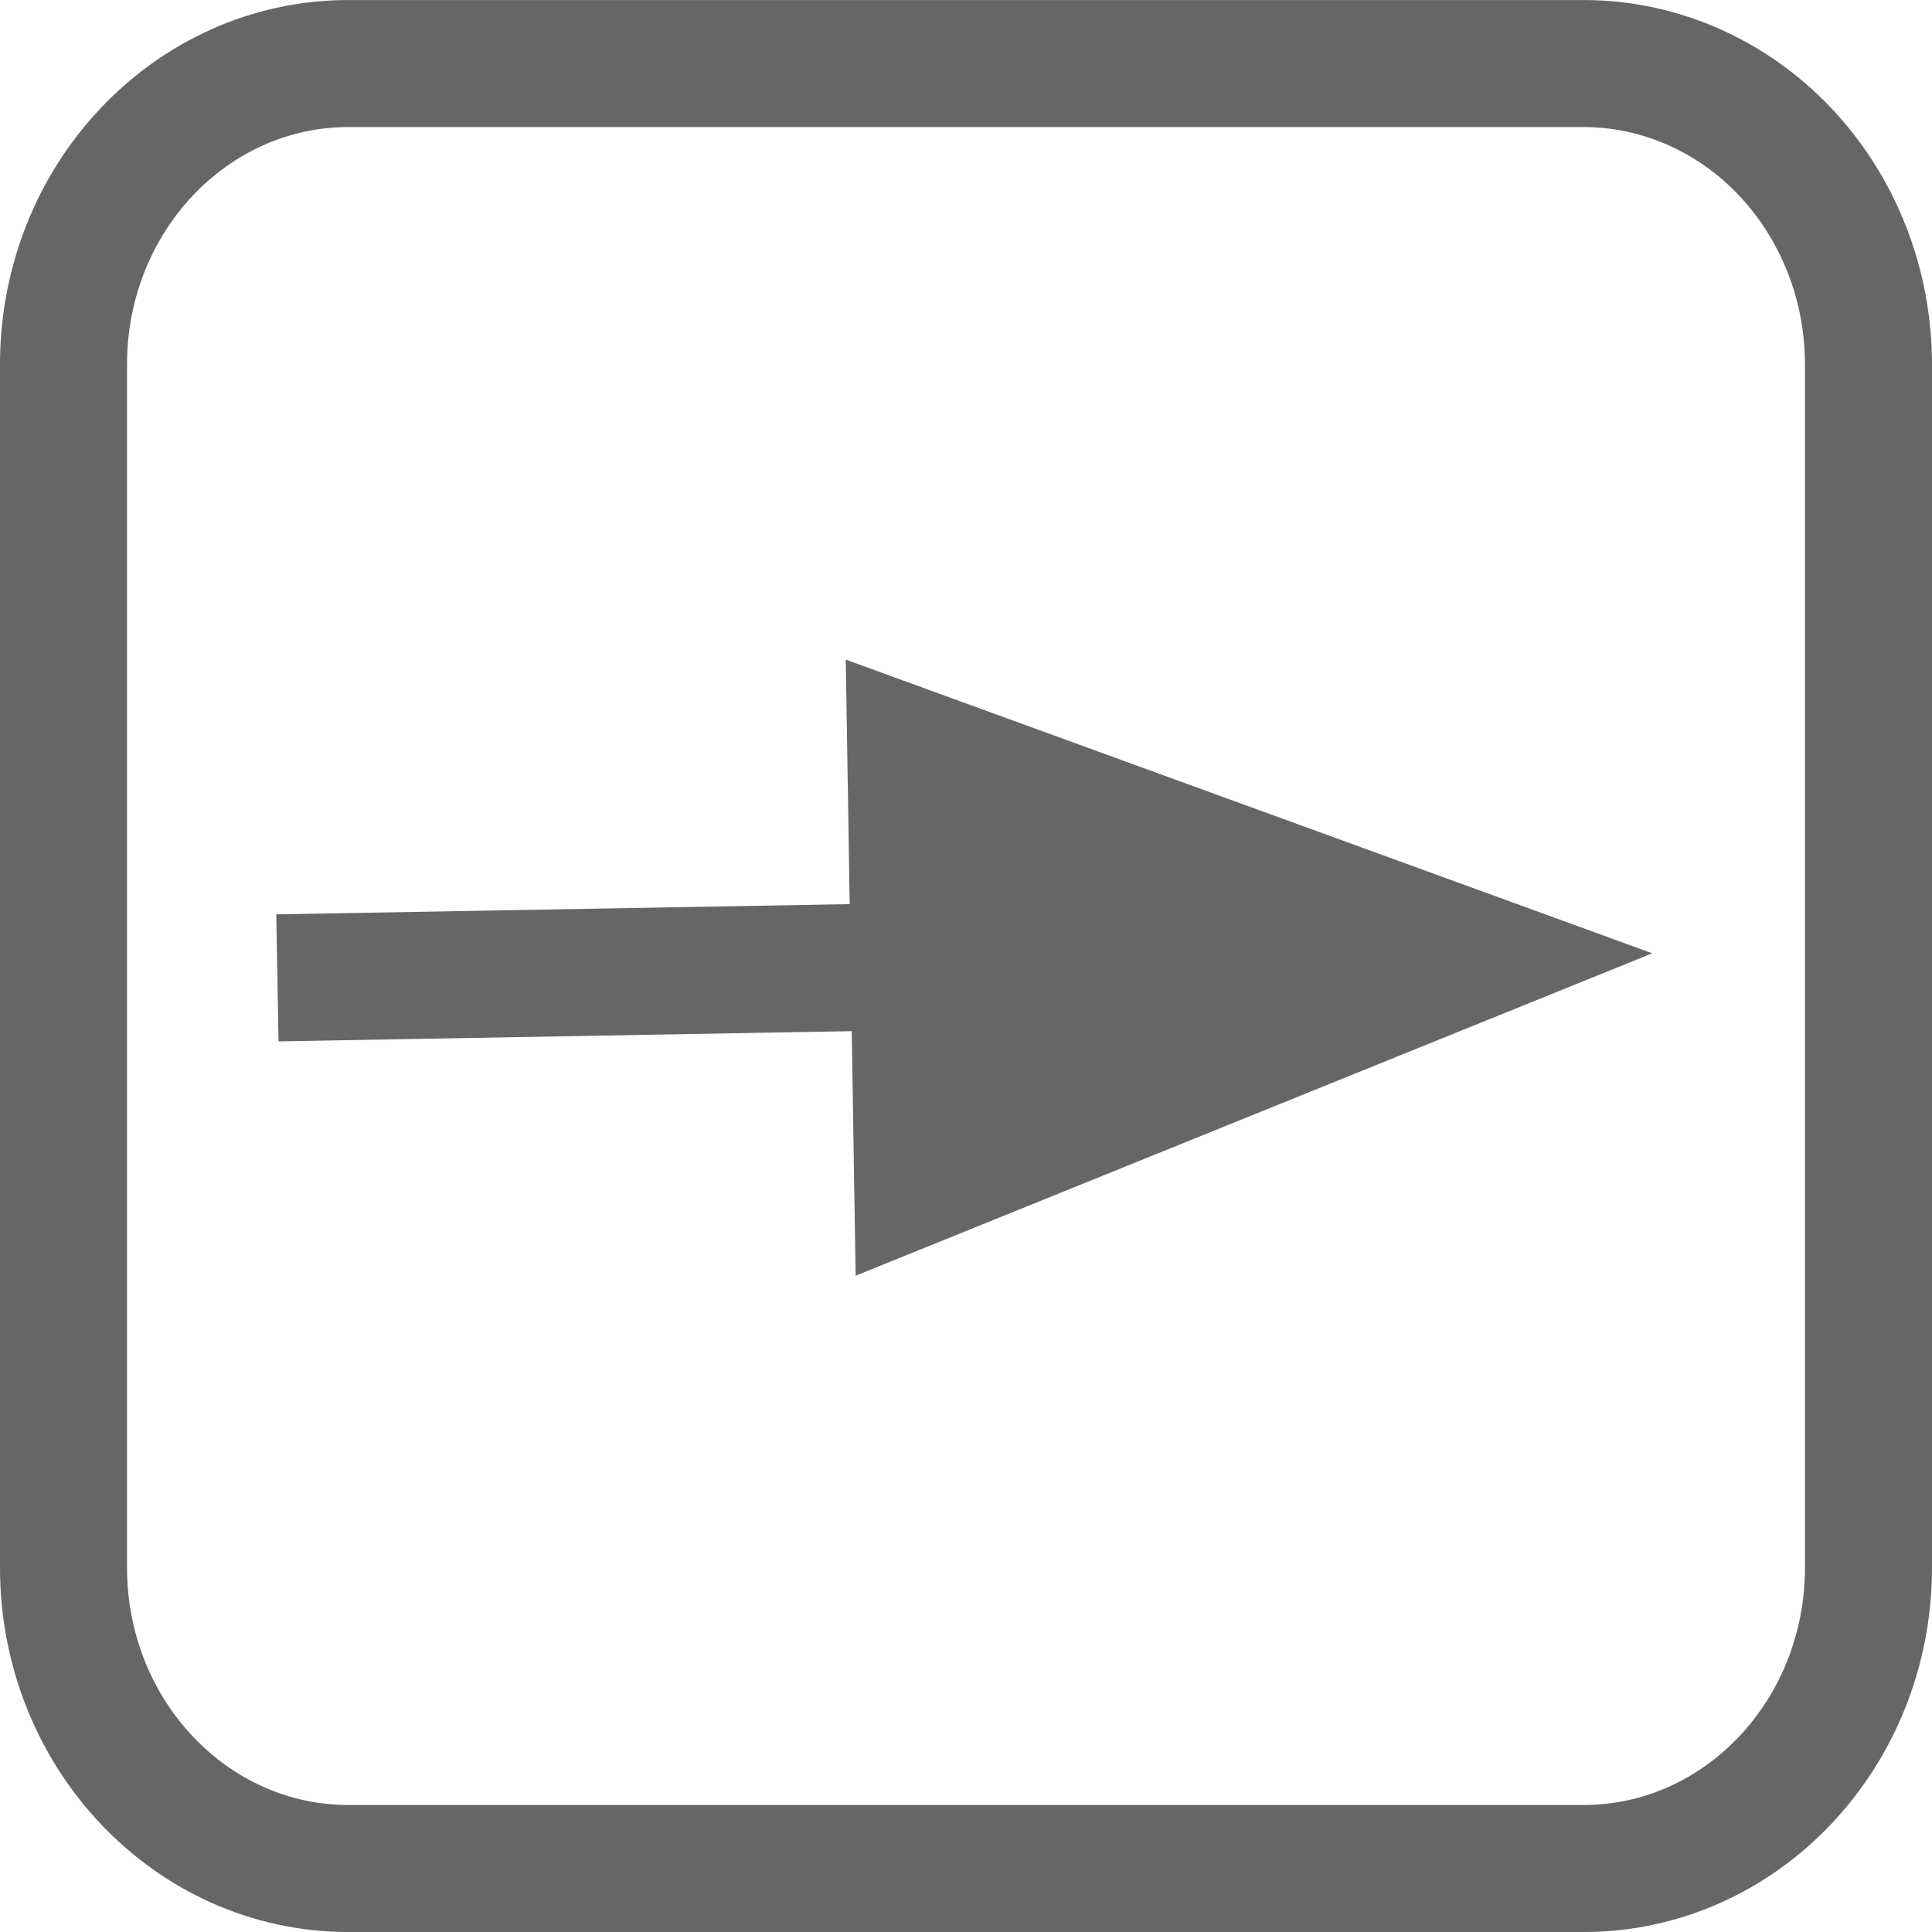 <?xml version="1.0" encoding="UTF-8" standalone="no"?>
<!-- Created with Inkscape (http://www.inkscape.org/) -->

<svg
   xmlns:dc="http://purl.org/dc/elements/1.1/"
   xmlns:cc="http://creativecommons.org/ns#"
   xmlns:rdf="http://www.w3.org/1999/02/22-rdf-syntax-ns#"
   xmlns:svg="http://www.w3.org/2000/svg"
   xmlns="http://www.w3.org/2000/svg"
   xmlns:sodipodi="http://sodipodi.sourceforge.net/DTD/sodipodi-0.dtd"
   xmlns:inkscape="http://www.inkscape.org/namespaces/inkscape"
   width="64px"
   height="64px"
   id="svg3238"
   version="1.1"
   inkscape:version="0.48.5 r10040"
   sodipodi:docname="button_e.svg">
  <defs
     id="defs3240" />
  <sodipodi:namedview
     id="base"
     pagecolor="#ffffff"
     bordercolor="#666666"
     borderopacity="1.0"
     inkscape:pageopacity="0.0"
     inkscape:pageshadow="2"
     inkscape:zoom="5.5"
     inkscape:cx="-2.1818182"
     inkscape:cy="39.272728"
     inkscape:current-layer="layer1"
     showgrid="true"
     inkscape:document-units="px"
     inkscape:grid-bbox="true"
     inkscape:window-width="931"
     inkscape:window-height="668"
     inkscape:window-x="651"
     inkscape:window-y="240"
     inkscape:window-maximized="0" />
  <g
     id="layer1"
     inkscape:label="Layer 1"
     inkscape:groupmode="layer">
    <path
       style="fill:#000000;fill-opacity:0;fill-rule:nonzero"
       inkscape:connector-curvature="0"
       d="m 2.104,12.07 0,0 c 0,-5.504 4.226,-9.965 9.439,-9.965 l 40.914,0 c 2.503,0 4.904,1.05 6.674,2.919 1.77,1.869 2.765,4.404 2.765,7.047 l 0,39.861 c 0,5.504 -4.226,9.965 -9.439,9.965 l -40.914,0 c -5.213,0 -9.439,-4.462 -9.439,-9.965 z"
       id="path3133" />
    <path
       style="fill-rule:nonzero;stroke:#666666;stroke-width:4.208;stroke-linecap:butt;stroke-linejoin:round;fill:none"
       inkscape:connector-curvature="0"
       d="m 2.104,12.07 0,0 c 0,-5.504 4.226,-9.965 9.439,-9.965 l 40.914,0 c 2.503,0 4.904,1.05 6.674,2.919 1.77,1.869 2.765,4.404 2.765,7.047 l 0,39.861 c 0,5.504 -4.226,9.965 -9.439,9.965 l -40.914,0 c -5.213,0 -9.439,-4.462 -9.439,-9.965 z"
       id="path3135" />
    <path
       style="fill:#000000;fill-opacity:0;fill-rule:nonzero"
       inkscape:connector-curvature="0"
       d="M 9.189,32.393 54.855,31.576"
       id="path3179" />
    <path
       style="fill-rule:evenodd;stroke:#666666;stroke-width:4.208;stroke-linecap:butt;stroke-linejoin:round"
       inkscape:connector-curvature="0"
       d="M 9.189,32.393 30.284,32.016"
       id="path3181" />
    <path
       style="fill:#666666;fill-rule:evenodd;stroke:#666666;stroke-width:4.208;stroke-linecap:butt"
       inkscape:connector-curvature="0"
       d="M 30.399,39.158 48.869,31.683 30.17,24.874 z"
       id="path3183" />
  </g>
</svg>
